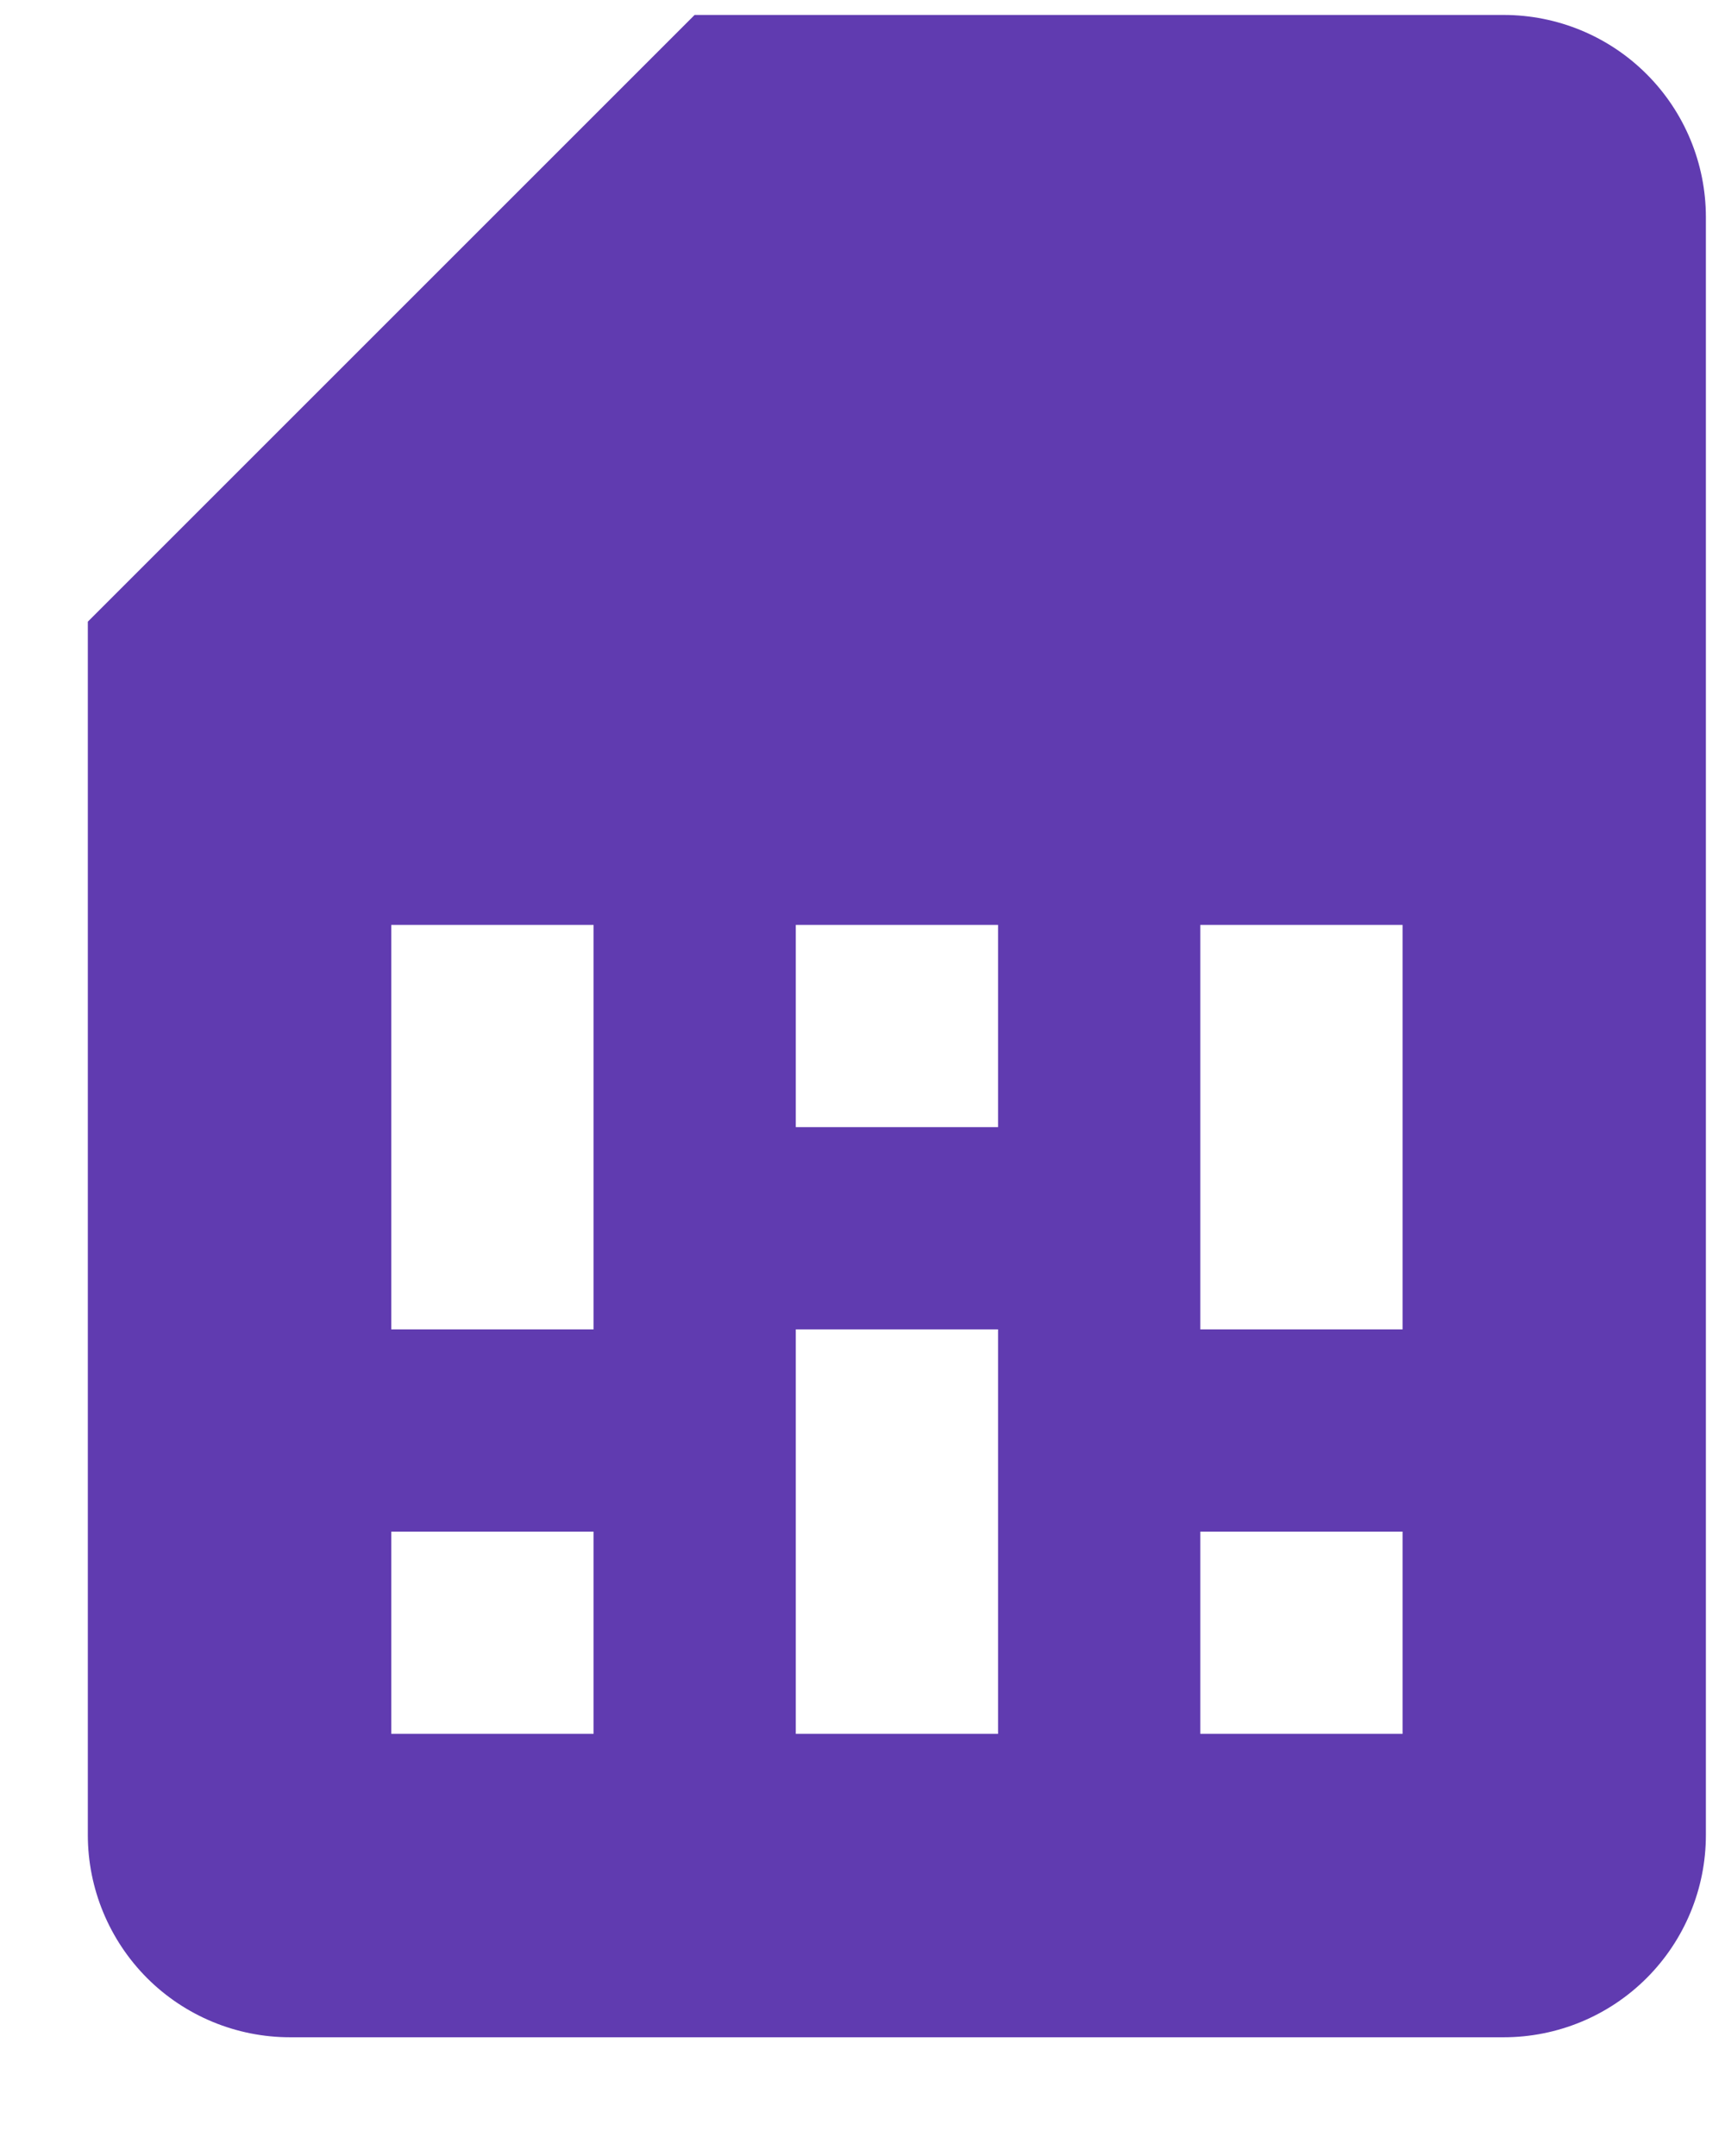 <svg width="12" height="15" viewBox="0 0 12 15" fill="none" xmlns="http://www.w3.org/2000/svg">
<path d="M11.867 1.511C11.867 1.138 11.719 0.78 11.455 0.516C11.191 0.252 10.834 0.104 10.46 0.104H4.832L0.611 4.325V12.767C0.611 13.14 0.76 13.498 1.023 13.762C1.287 14.026 1.645 14.174 2.018 14.174H10.46C10.834 14.174 11.191 14.026 11.455 13.762C11.719 13.498 11.867 13.14 11.867 12.767V1.511ZM4.129 12.063H2.722V10.656H4.129V12.063ZM9.757 12.063H8.35V10.656H9.757V12.063ZM4.129 9.249H2.722V6.435H4.129V9.249ZM6.943 12.063H5.536V9.249H6.943V12.063ZM6.943 7.842H5.536V6.435H6.943V7.842ZM9.757 9.249H8.35V6.435H9.757V9.249Z" fill="#603BB0"/>
</svg>
